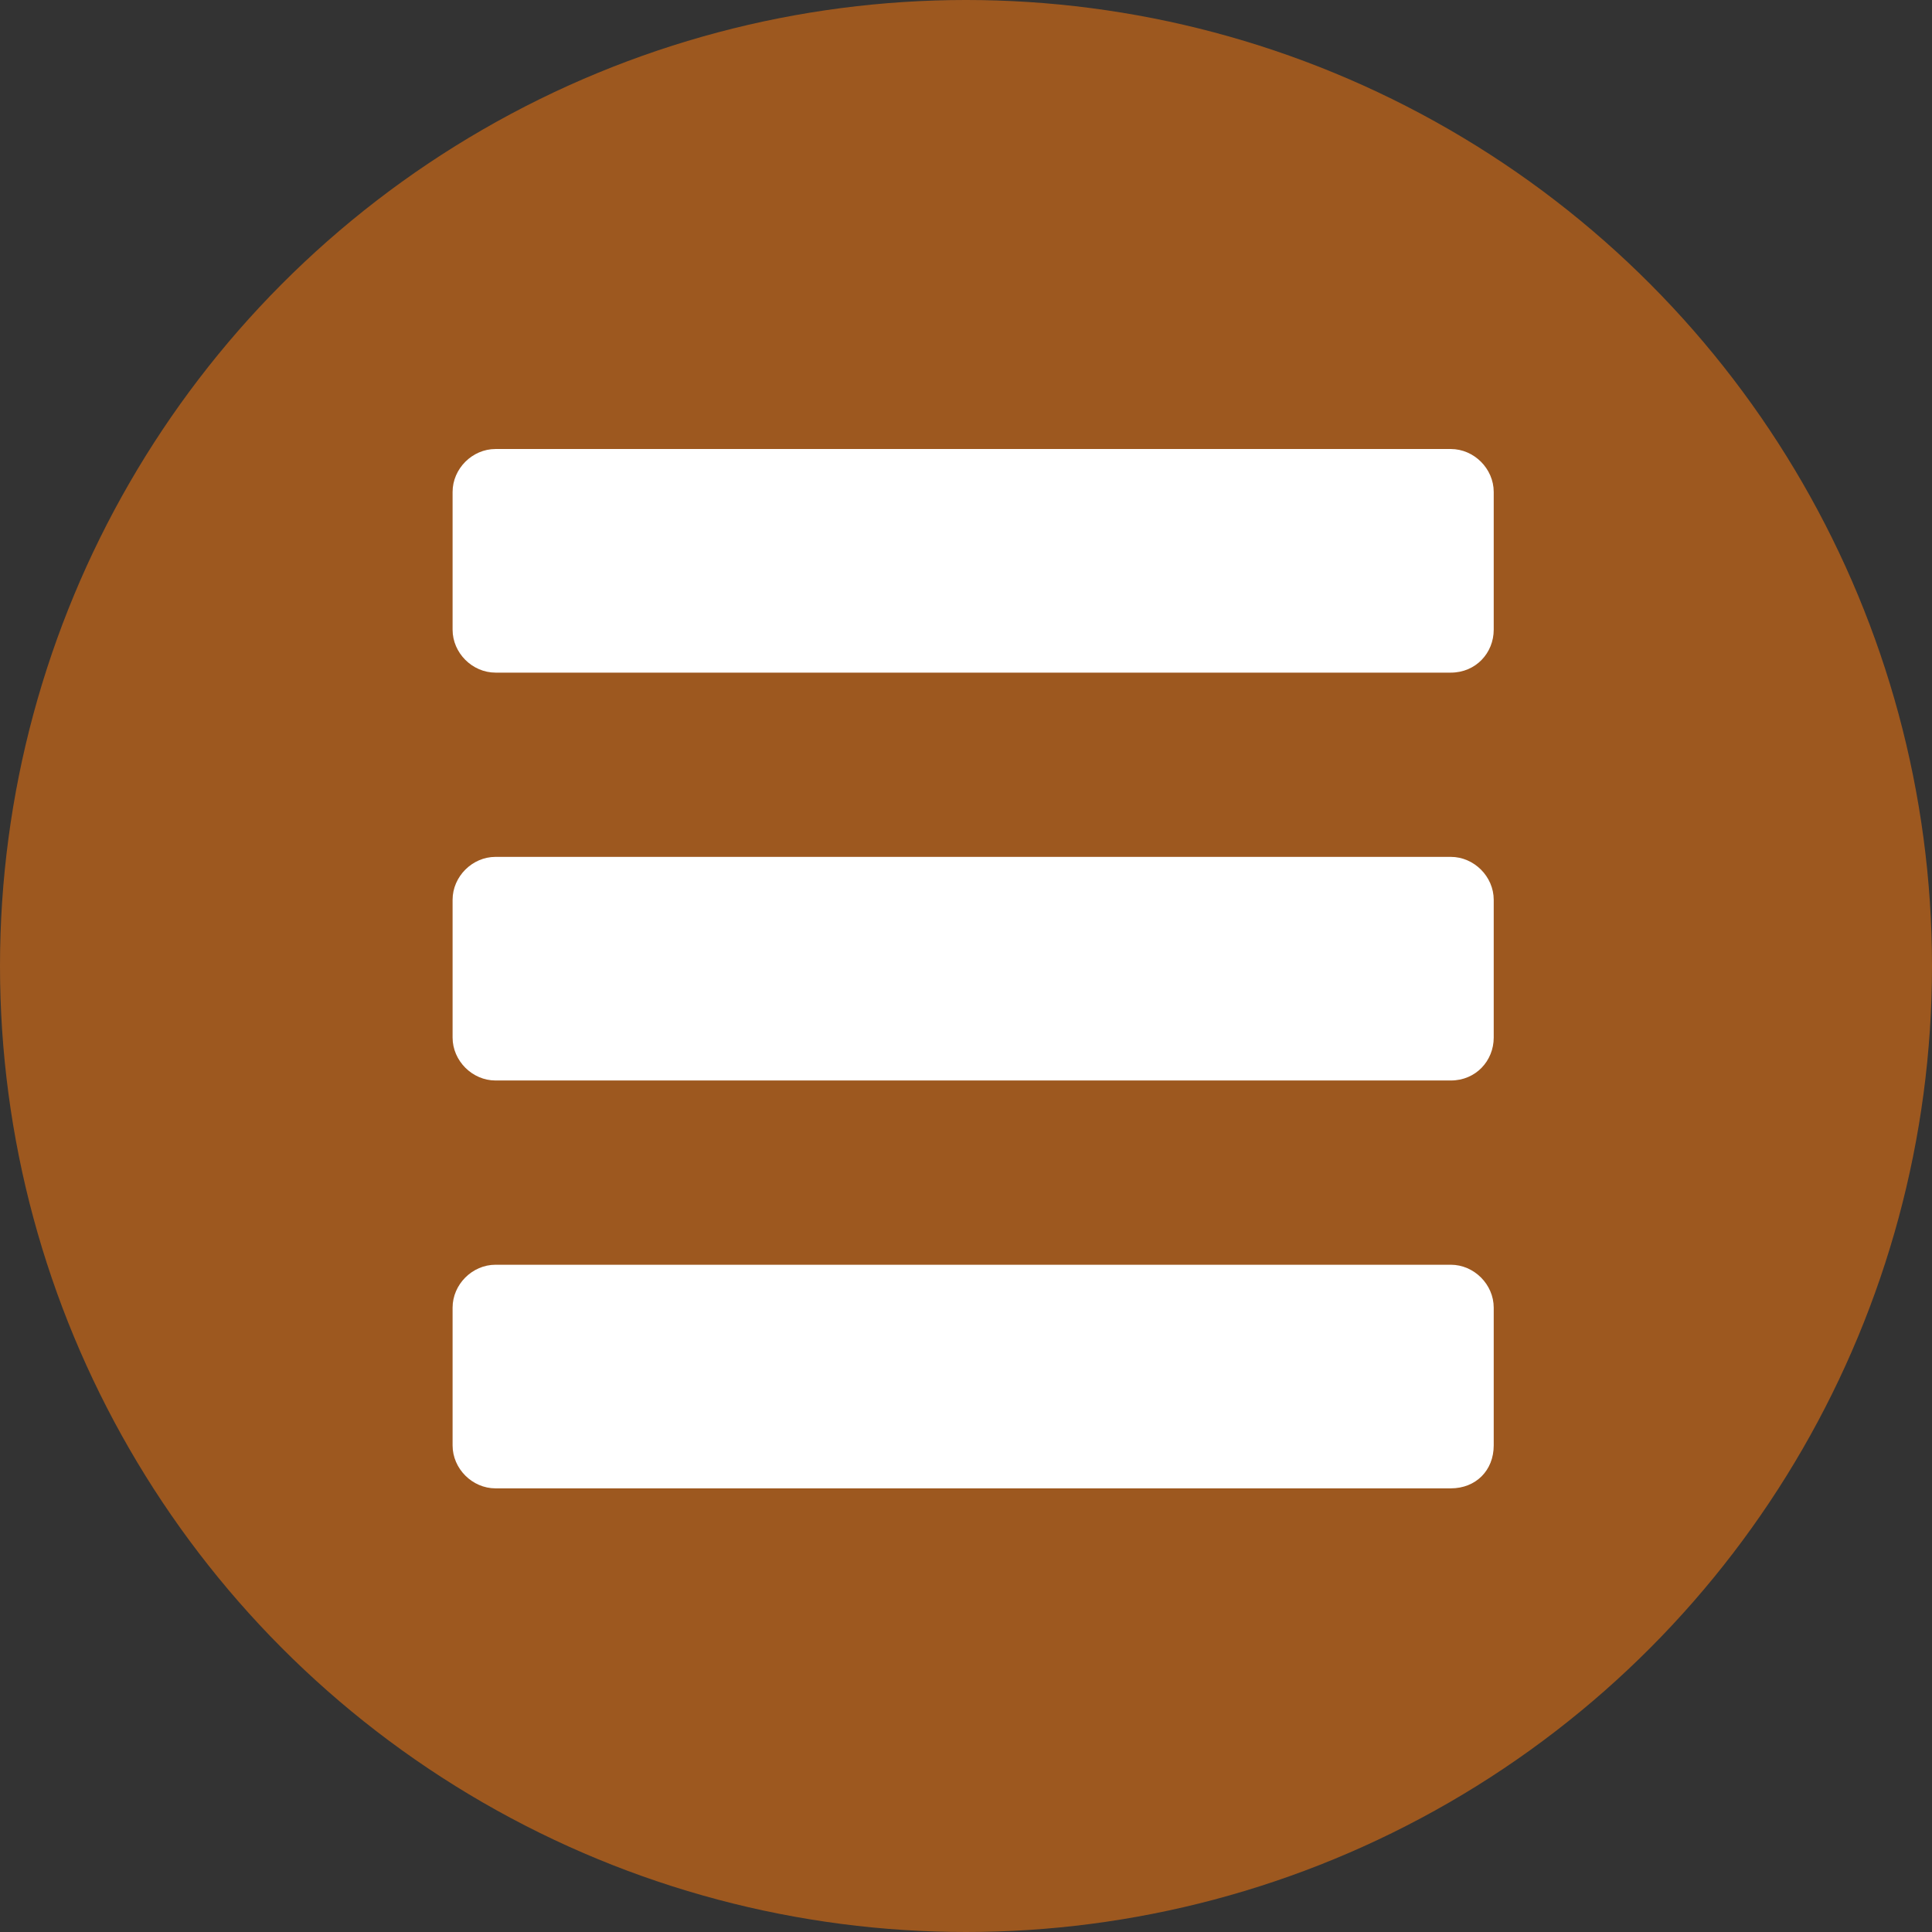 <?xml version="1.0" encoding="utf-8"?>
<!-- Generator: Adobe Illustrator 24.0.0, SVG Export Plug-In . SVG Version: 6.00 Build 0)  -->
<svg version="1.1" id="Layer_1" xmlns="http://www.w3.org/2000/svg" xmlns:xlink="http://www.w3.org/1999/xlink" x="0px" y="0px"
	 viewBox="0 0 108 108" style="enable-background:new 0 0 108 108;" xml:space="preserve">
<rect x="0" y="0" width="108" height="108" fill="#333333" stroke="none"/>
<style type="text/css">
	.st0{fill:#9D581F;}
	.st1{fill:#FFFFFF;}
</style>
<circle class="st0" cx="54" cy="54" r="54"/>
<g>
	<path class="st1" d="M81.1,37.6H27.7c-1.3,0-2.4-1.1-2.4-2.4v-7.7c0-1.3,1.1-2.4,2.4-2.4h53.4c1.3,0,2.4,1.1,2.4,2.4v7.7
		C83.5,36.5,82.5,37.6,81.1,37.6z"/>
	<path class="st1" d="M81.1,60.4H27.7c-1.3,0-2.4-1.1-2.4-2.4v-7.7c0-1.3,1.1-2.4,2.4-2.4h53.4c1.3,0,2.4,1.1,2.4,2.4V58
		C83.5,59.3,82.5,60.4,81.1,60.4z"/>
	<path class="st1" d="M81.1,83.2H27.7c-1.3,0-2.4-1.1-2.4-2.4v-7.7c0-1.3,1.1-2.4,2.4-2.4h53.4c1.3,0,2.4,1.1,2.4,2.4v7.7
		C83.5,82.2,82.5,83.2,81.1,83.2z"/>
</g>
</svg>
